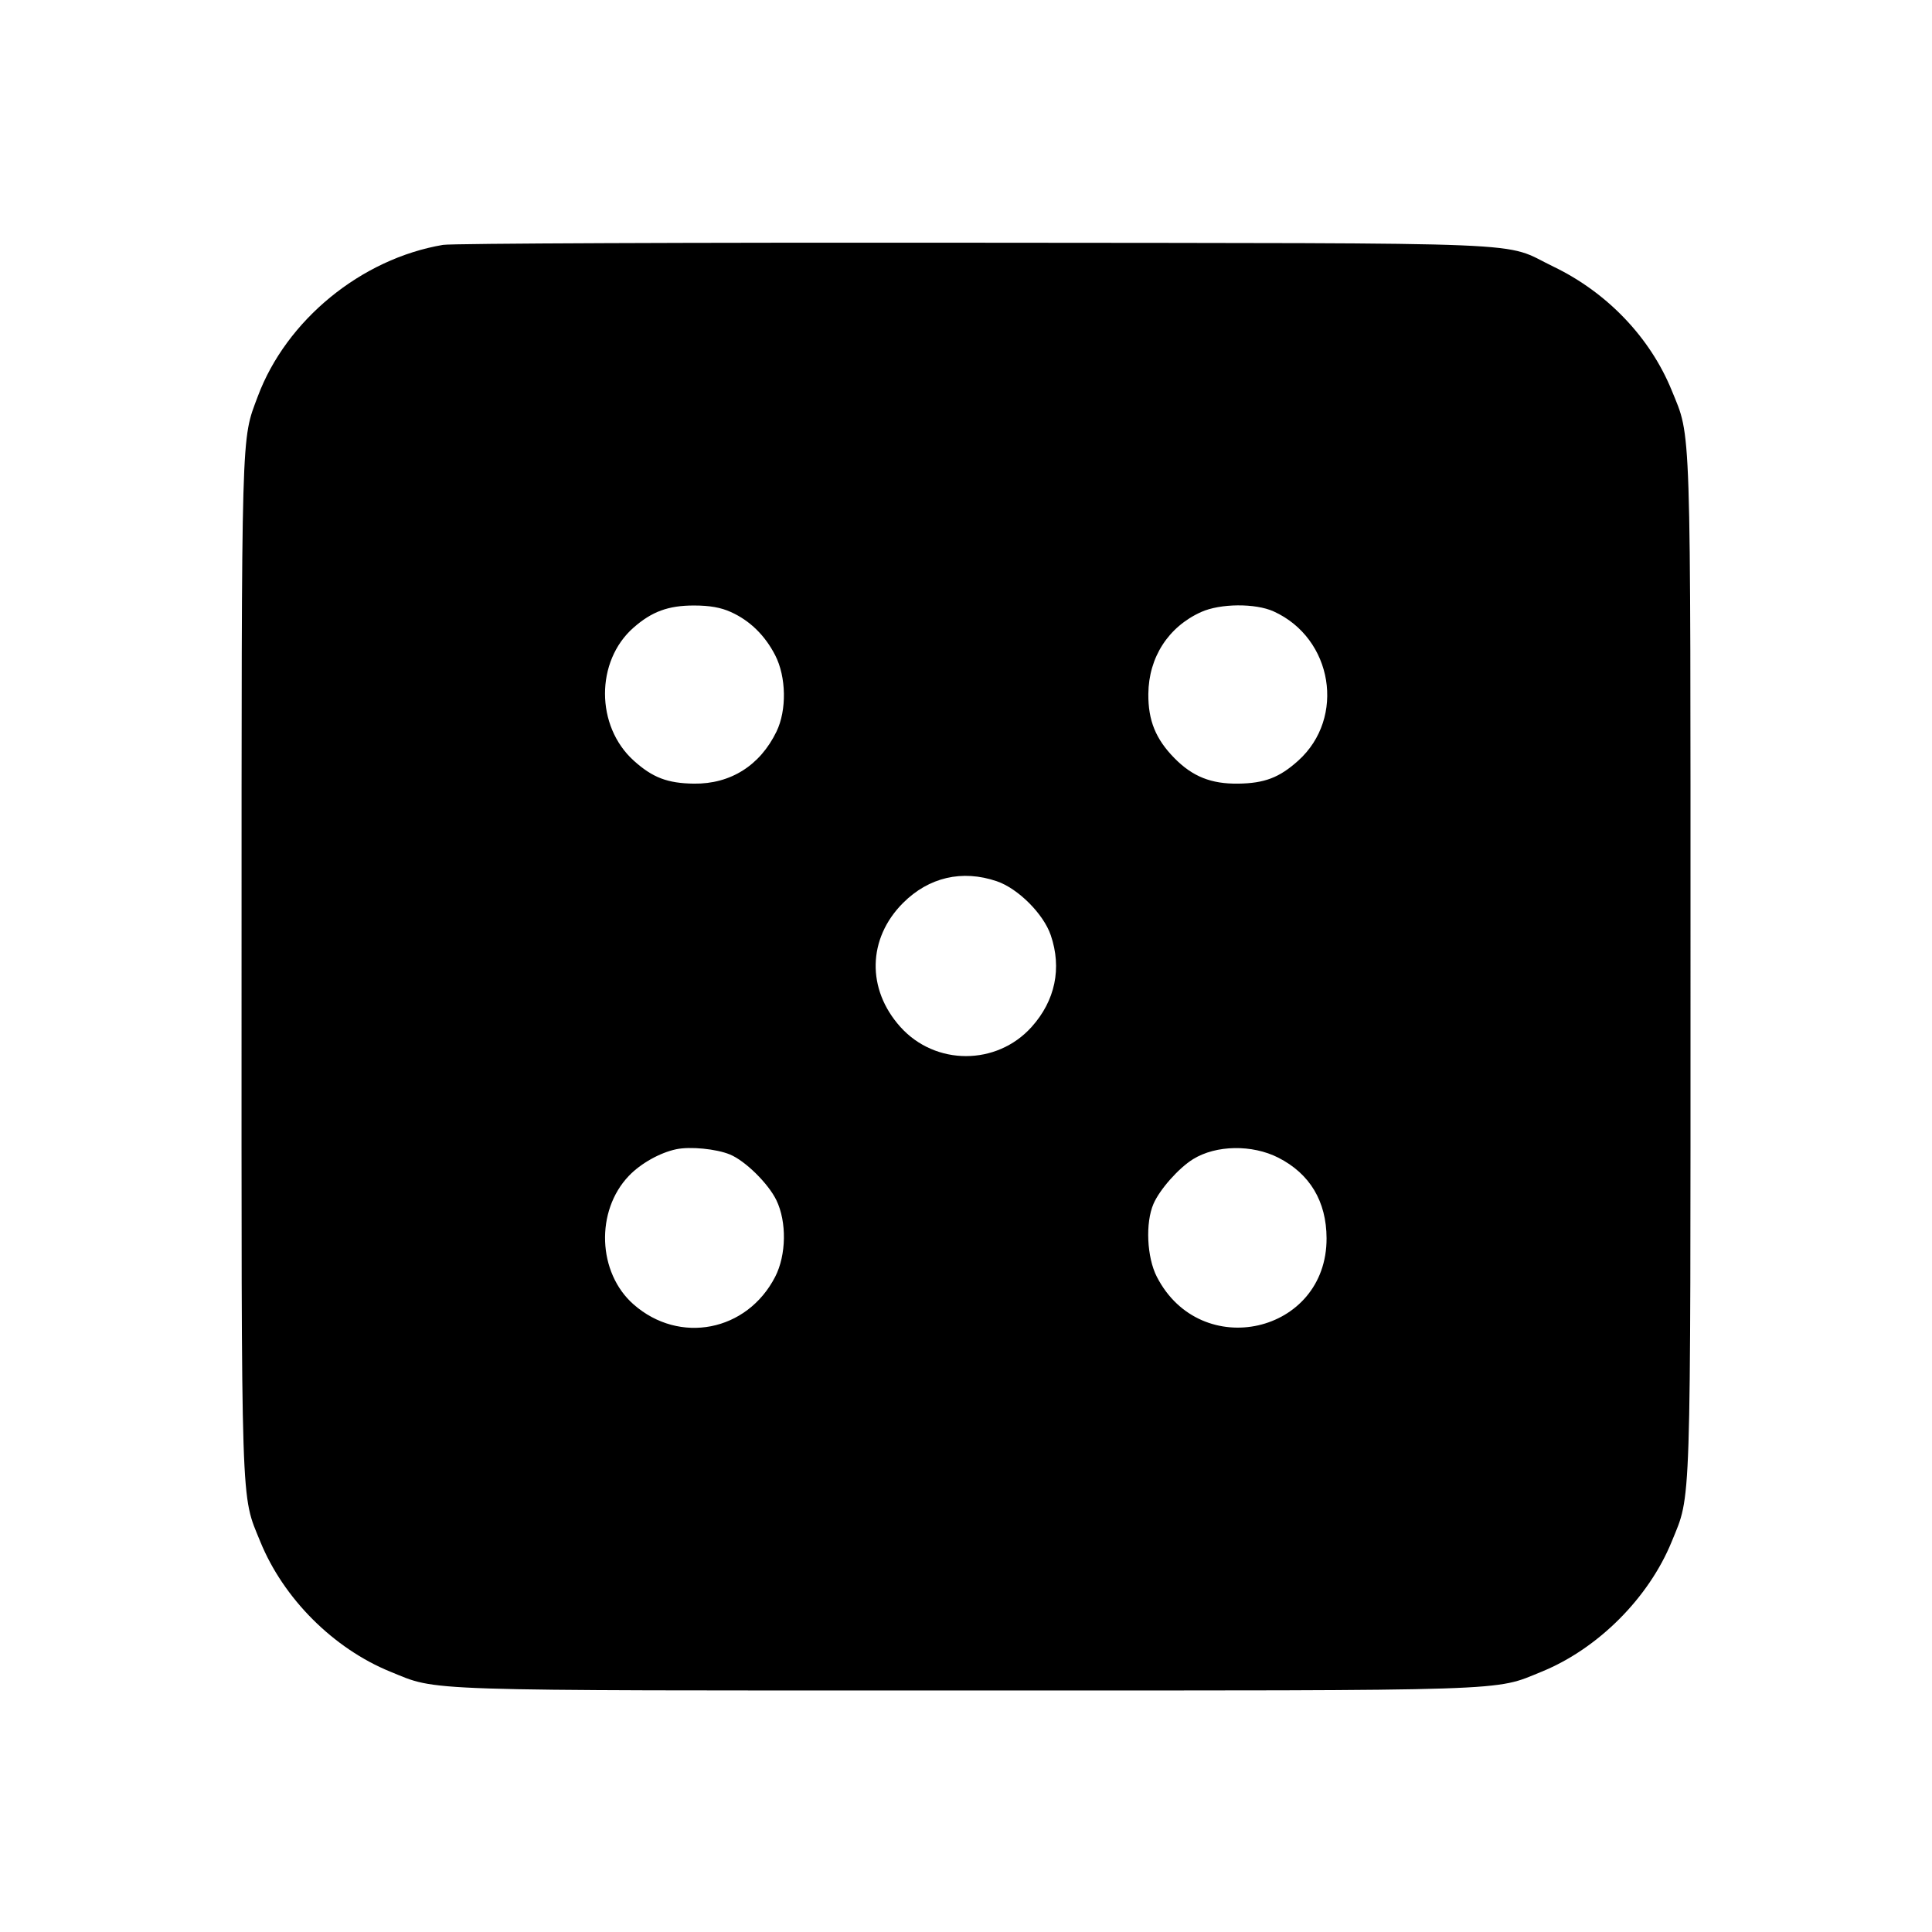 <svg fill="currentColor" viewBox="0 0 256 256" xmlns="http://www.w3.org/2000/svg"><path d="M58.699 32.448 C 47.861 34.285,37.934 42.409,34.154 52.536 C 31.940 58.465,32.015 55.822,32.007 127.911 C 31.999 201.370,31.885 197.871,34.492 204.277 C 37.558 211.811,44.189 218.442,51.723 221.508 C 58.127 224.114,54.644 224.000,128.000 224.000 C 201.341 224.000,197.878 224.113,204.263 221.513 C 211.733 218.471,218.471 211.733,221.513 204.263 C 224.113 197.878,224.000 201.341,224.000 128.000 C 224.000 54.644,224.114 58.127,221.508 51.723 C 218.658 44.721,212.947 38.748,205.827 35.325 C 198.820 31.956,205.774 32.243,129.280 32.163 C 91.616 32.124,59.854 32.252,58.699 32.448 M96.853 81.100 C 99.364 82.235,101.363 84.187,102.718 86.827 C 104.187 89.688,104.263 94.101,102.891 96.934 C 100.714 101.431,96.801 103.899,91.947 103.837 C 88.448 103.792,86.466 103.035,83.977 100.790 C 78.909 96.222,78.895 87.599,83.947 83.163 C 86.374 81.032,88.558 80.232,91.947 80.232 C 94.037 80.232,95.510 80.493,96.853 81.100 M168.775 81.020 C 176.608 84.578,178.337 95.099,172.023 100.790 C 169.534 103.035,167.552 103.792,164.053 103.837 C 160.484 103.882,158.028 102.901,155.634 100.474 C 153.139 97.944,152.129 95.464,152.161 91.947 C 152.205 87.101,154.806 83.063,159.147 81.100 C 161.684 79.953,166.340 79.914,168.775 81.020 M132.080 116.769 C 134.900 117.729,138.271 121.100,139.231 123.920 C 140.723 128.297,139.825 132.593,136.689 136.080 C 132.064 141.225,123.936 141.225,119.311 136.080 C 114.809 131.073,114.952 124.352,119.660 119.644 C 123.073 116.231,127.497 115.207,132.080 116.769 M96.721 152.975 C 98.745 153.808,101.803 156.819,102.877 159.036 C 104.263 161.900,104.194 166.298,102.718 169.173 C 98.993 176.430,90.034 178.181,83.954 172.843 C 79.176 168.647,78.876 160.458,83.331 155.803 C 84.897 154.166,87.440 152.737,89.600 152.282 C 91.448 151.892,94.909 152.229,96.721 152.975 M169.387 153.400 C 173.568 155.528,175.762 159.194,175.777 164.076 C 175.817 176.715,159.096 180.504,153.283 169.173 C 151.961 166.597,151.753 162.028,152.844 159.514 C 153.671 157.606,156.183 154.772,158.093 153.592 C 161.131 151.714,165.916 151.633,169.387 153.400 " stroke="none" fill-rule="evenodd"></path></svg>